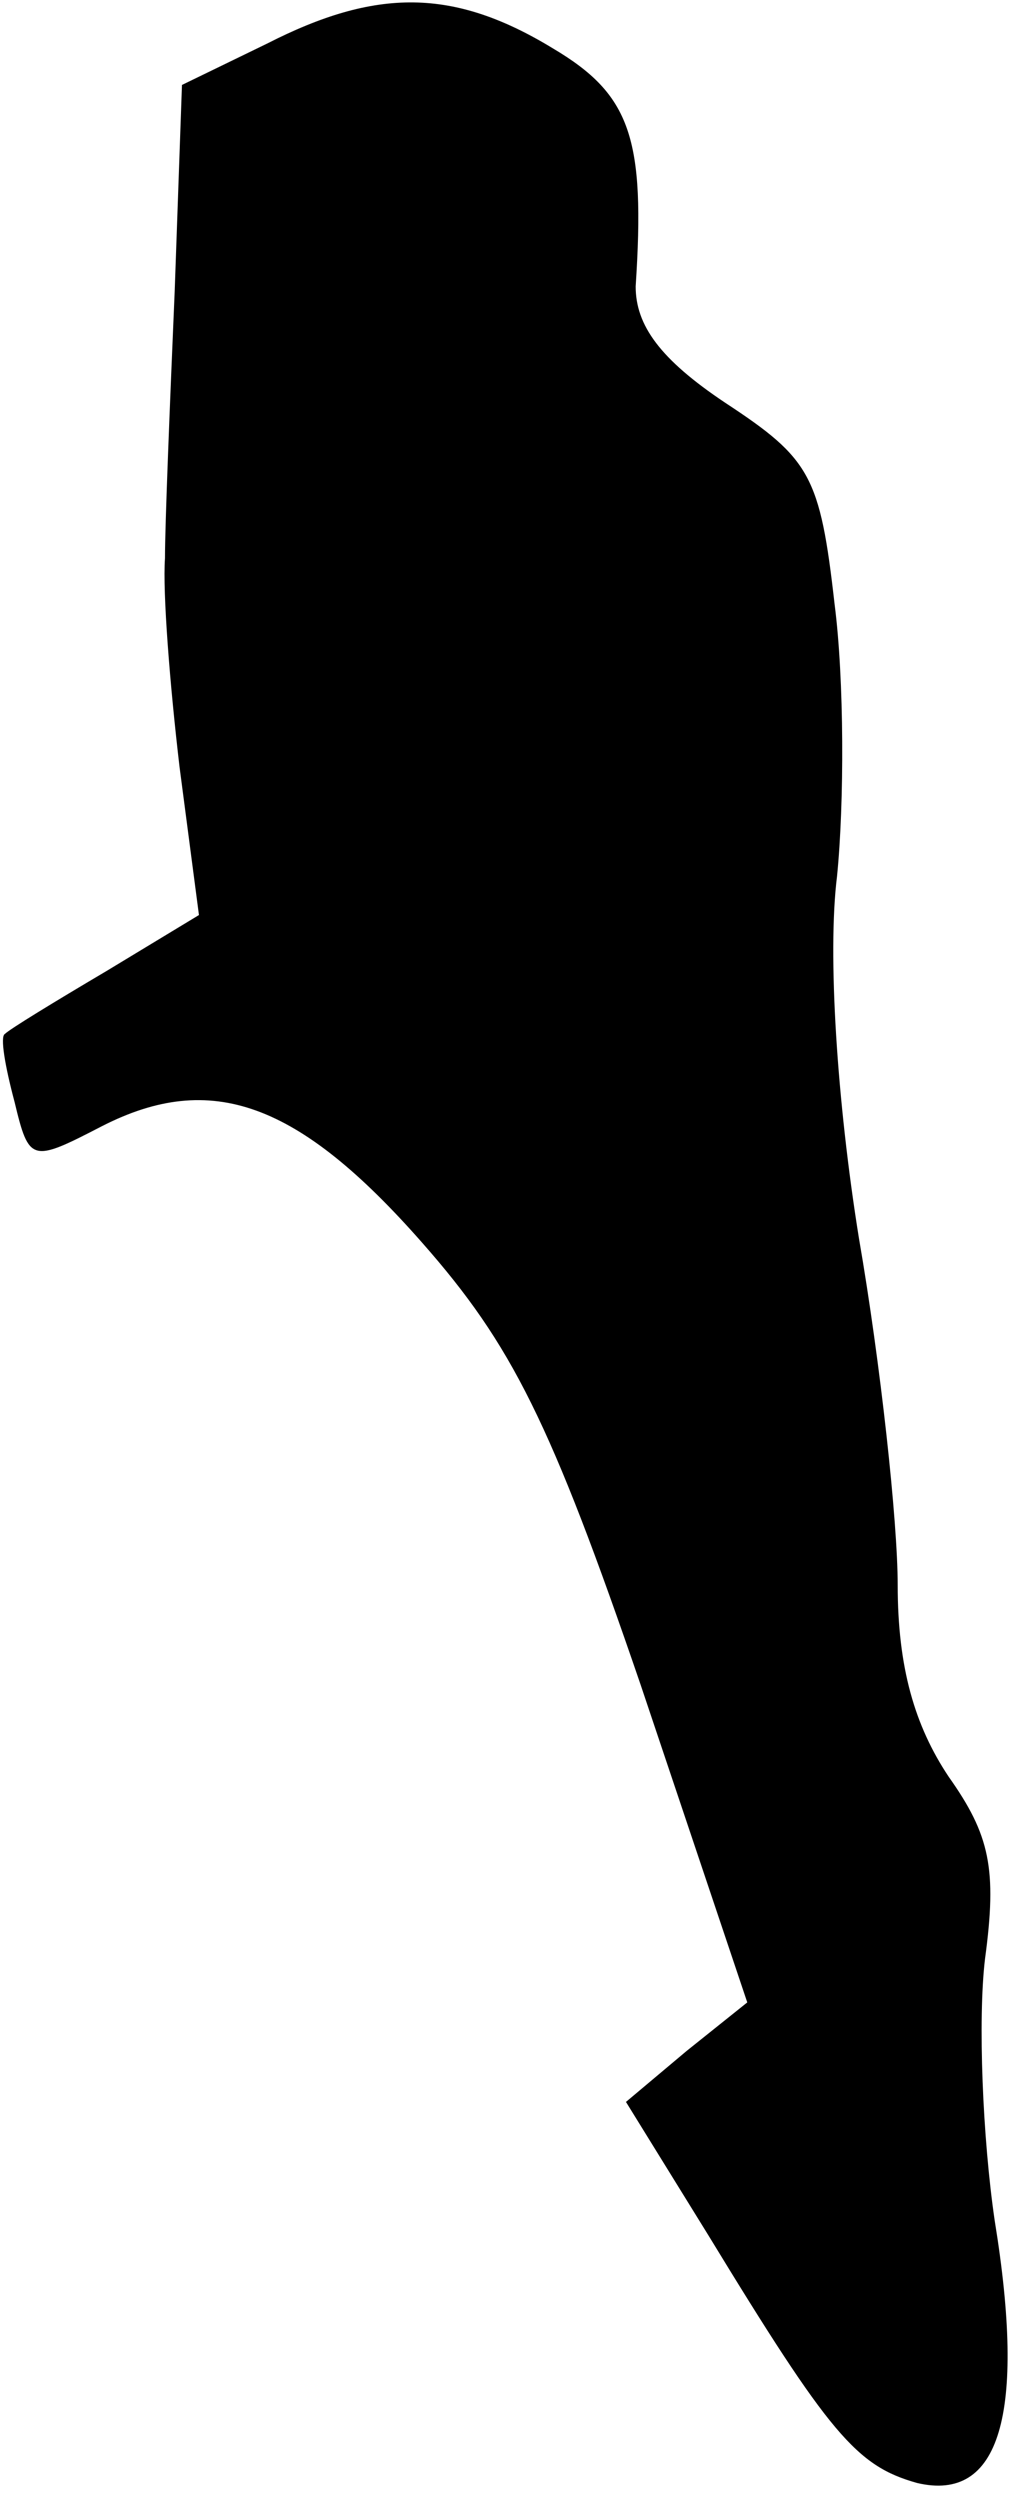<?xml version="1.0" standalone="no"?>
<!DOCTYPE svg PUBLIC "-//W3C//DTD SVG 20010904//EN"
 "http://www.w3.org/TR/2001/REC-SVG-20010904/DTD/svg10.dtd">
<svg version="1.0" xmlns="http://www.w3.org/2000/svg"
 width="42pt" height="103pt" viewBox="0 0 42 103"
 preserveAspectRatio="xMidYMid meet">
<g transform="translate(0,103) scale(0.1,-0.1)"
fill="#000000" stroke="none">
<path fill="#000000" stroke="none" d="M110 1012 l-35 -17 -3 -85 c-2 -47 -4
-96 -4 -110 -1 -14 2 -52 6 -86 l8 -61 -38 -23 c-22 -13 -40 -24 -42 -26 -2
-1 0 -13 4 -28 6 -25 7 -25 36 -10 45 23 81 10 132 -48 37 -42 53 -74 90 -182
l44 -131 -25 -20 -25 -21 34 -55 c50 -82 61 -95 86 -102 34 -8 45 28 32 108
-5 34 -7 83 -4 108 5 37 2 51 -15 75 -14 21 -21 45 -21 79 0 26 -7 91 -16 143
-9 56 -13 117 -9 149 3 30 3 81 -1 112 -6 53 -10 60 -45 83 -27 18 -37 32 -37
48 4 61 -2 79 -34 98 -41 25 -73 25 -118 2z"/>
</g>
</svg>
